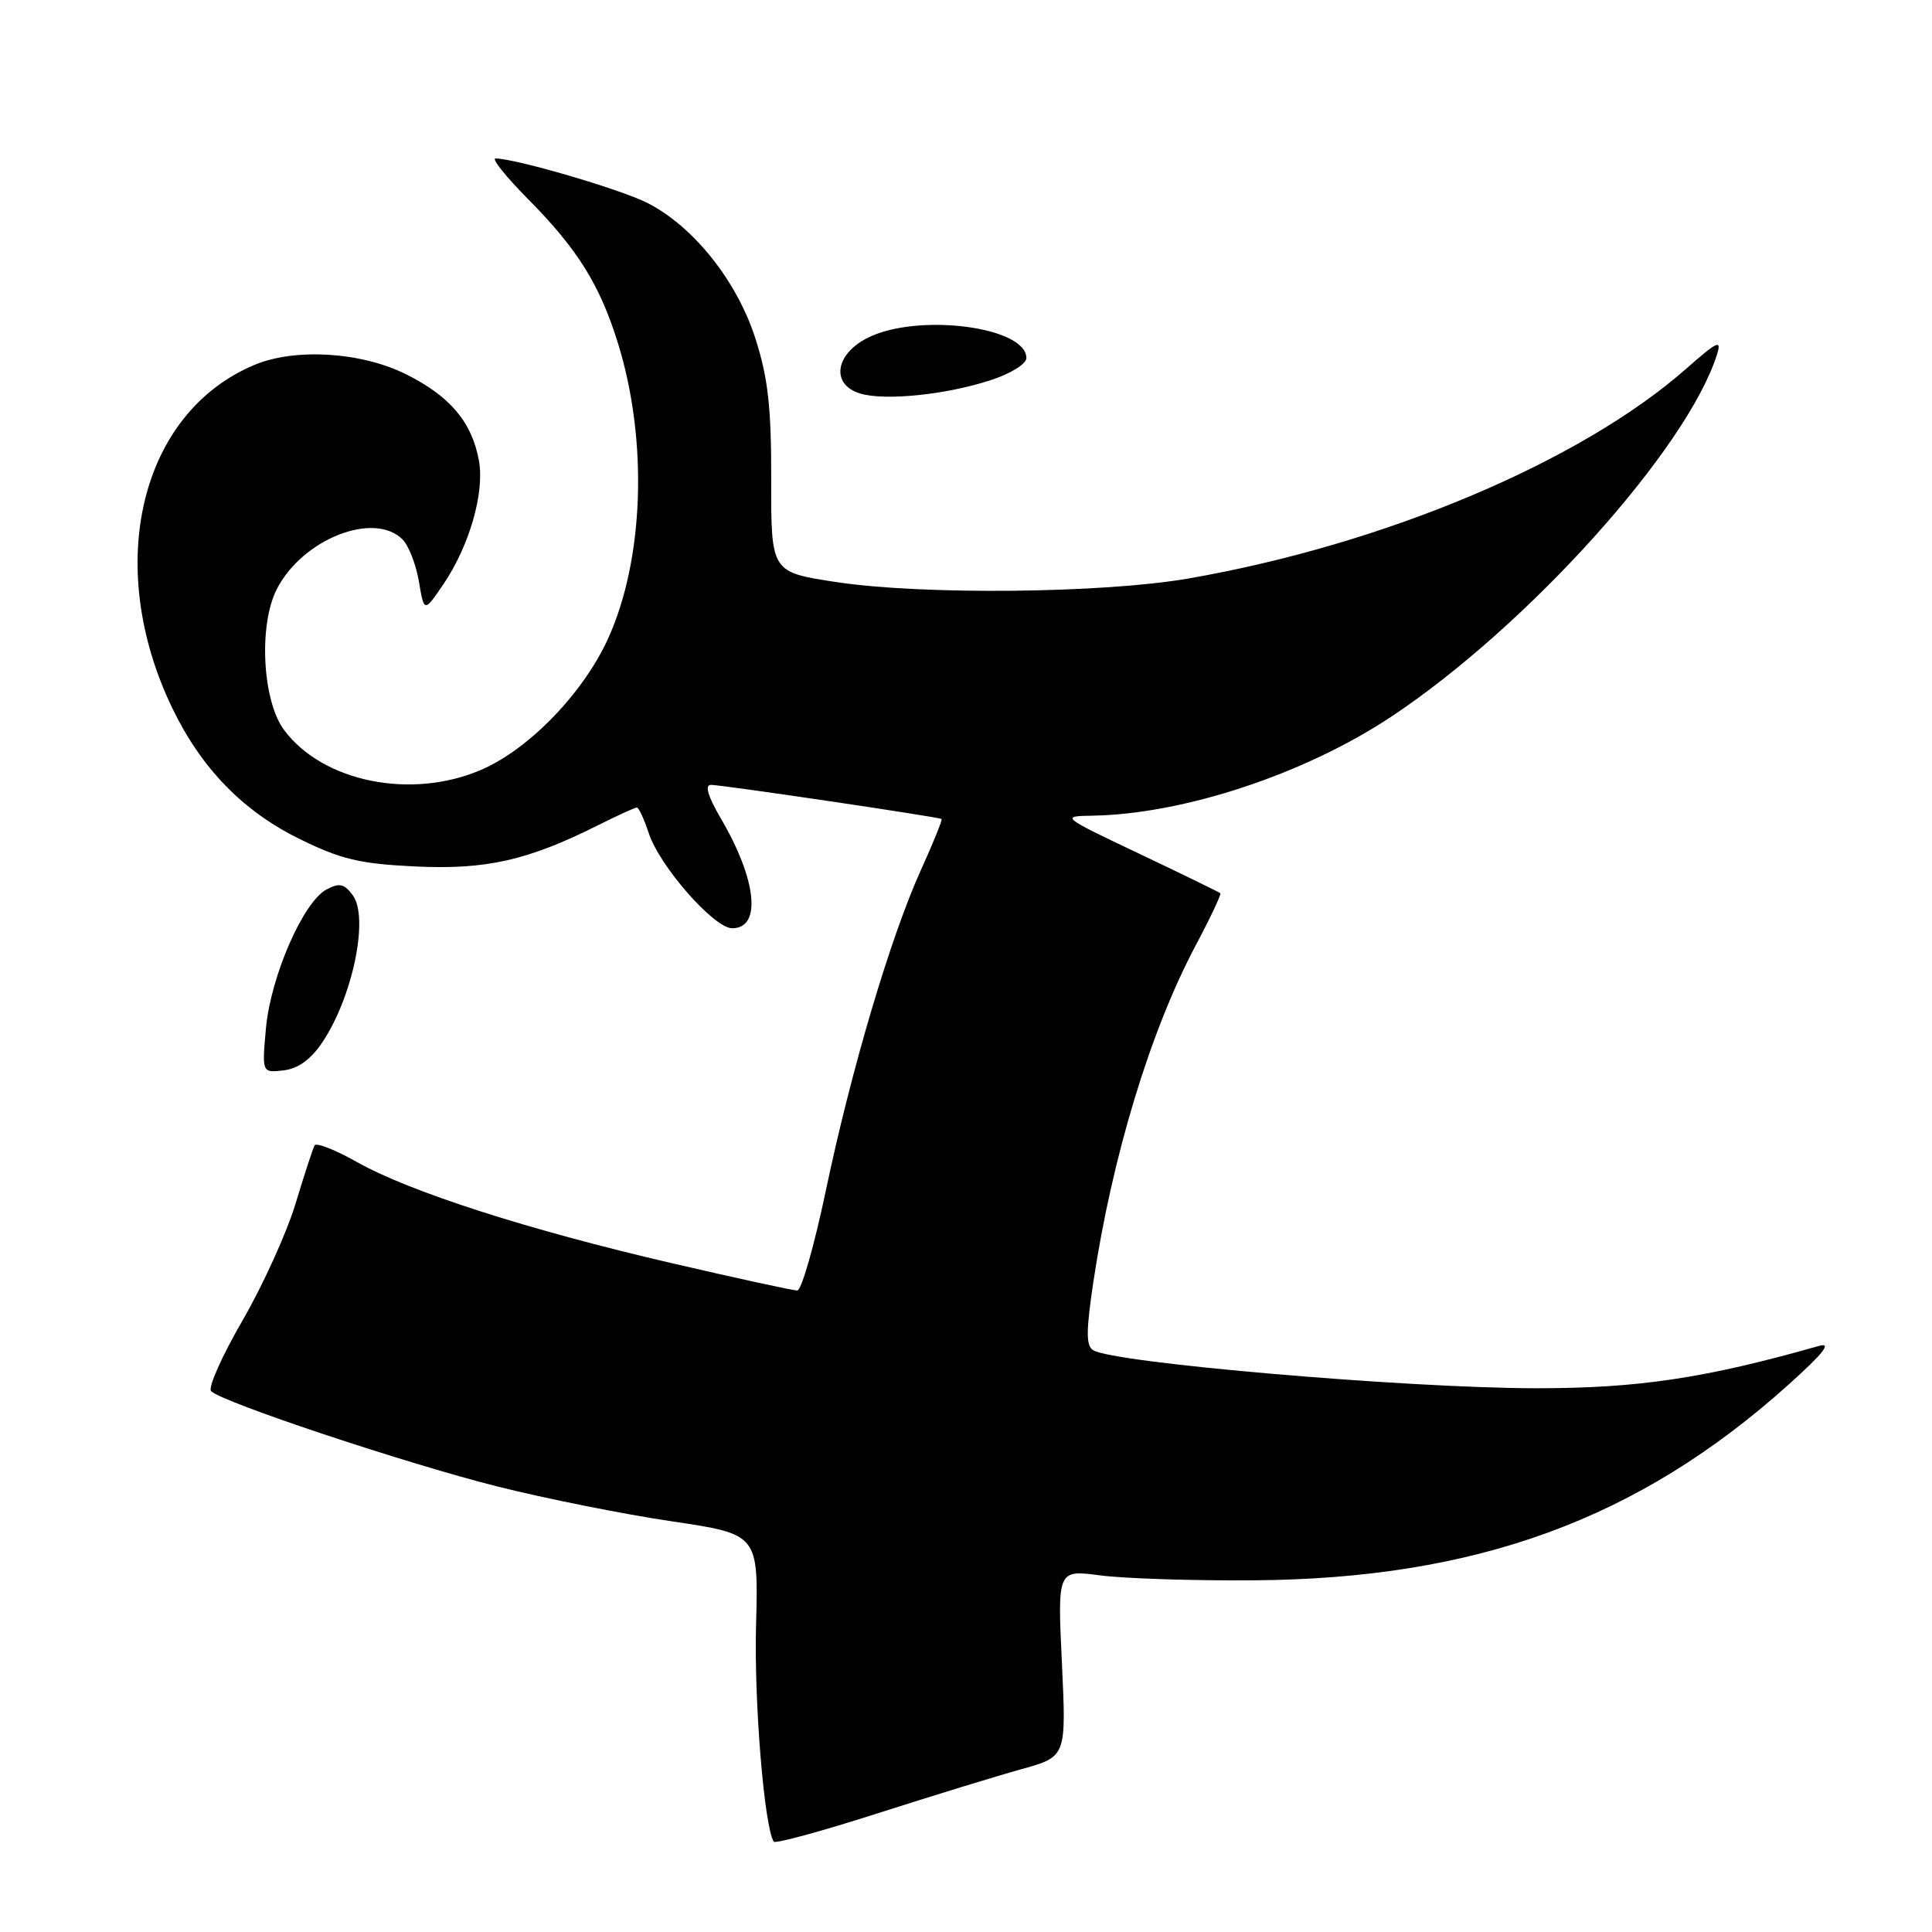 <?xml version="1.0" encoding="UTF-8" standalone="no"?>
<!DOCTYPE svg PUBLIC "-//W3C//DTD SVG 1.1//EN" "http://www.w3.org/Graphics/SVG/1.1/DTD/svg11.dtd" >
<svg xmlns="http://www.w3.org/2000/svg" xmlns:xlink="http://www.w3.org/1999/xlink" version="1.1" viewBox="0 0 256 256">
 <g >
 <path fill="currentColor"
d=" M 135.40 234.41 C 141.29 232.77 141.29 232.77 140.71 220.38 C 140.12 208.00 140.12 208.00 145.81 208.75 C 148.94 209.16 158.03 209.46 166.00 209.40 C 195.59 209.21 217.09 201.35 236.99 183.47 C 241.66 179.27 242.78 177.84 240.99 178.35 C 225.89 182.64 217.04 183.96 203.50 183.95 C 186.36 183.93 147.59 180.60 144.85 178.91 C 143.89 178.31 143.90 176.38 144.88 169.83 C 147.39 153.17 152.43 136.59 158.43 125.28 C 160.38 121.62 161.84 118.51 161.70 118.36 C 161.55 118.22 156.72 115.86 150.97 113.13 C 140.55 108.18 140.52 108.15 144.79 108.08 C 156.90 107.86 172.90 102.56 184.34 94.97 C 202.38 83.00 223.53 59.50 227.50 47.01 C 228.16 44.93 227.60 45.18 223.43 48.86 C 209.42 61.18 183.44 72.14 157.50 76.65 C 146.19 78.62 122.27 78.86 110.83 77.13 C 102.17 75.82 102.17 75.82 102.19 63.66 C 102.21 54.02 101.78 50.13 100.11 44.90 C 97.68 37.27 91.92 30.02 85.80 26.90 C 82.27 25.09 68.28 21.00 65.66 21.00 C 65.10 21.00 67.05 23.43 69.98 26.39 C 76.55 33.03 79.48 37.73 81.89 45.50 C 85.89 58.41 85.34 74.20 80.54 84.69 C 77.24 91.89 70.07 99.29 63.75 102.01 C 54.51 105.99 42.78 103.62 37.65 96.74 C 34.75 92.85 34.24 82.76 36.70 78.02 C 40.12 71.41 49.56 67.70 53.34 71.48 C 54.15 72.29 55.13 74.81 55.51 77.06 C 56.20 81.16 56.20 81.16 58.75 77.42 C 62.20 72.33 64.23 65.27 63.46 61.03 C 62.53 55.93 59.63 52.49 53.80 49.59 C 47.87 46.63 39.10 46.09 33.72 48.35 C 18.55 54.70 13.71 74.94 22.84 93.85 C 26.69 101.82 32.18 107.47 39.68 111.16 C 45.19 113.87 47.66 114.46 55.01 114.81 C 64.40 115.26 69.91 114.02 79.22 109.36 C 81.81 108.06 84.14 107.00 84.39 107.00 C 84.64 107.00 85.35 108.54 85.97 110.42 C 87.42 114.80 94.61 123.00 97.02 123.00 C 100.95 123.00 100.28 116.57 95.50 108.42 C 93.78 105.47 93.35 104.00 94.21 104.00 C 95.61 103.99 124.33 108.24 124.76 108.52 C 124.90 108.61 123.68 111.64 122.04 115.25 C 118.00 124.16 112.79 141.73 109.43 157.75 C 107.90 165.04 106.20 171.00 105.64 171.00 C 105.09 171.00 97.63 169.38 89.07 167.39 C 70.07 162.99 54.30 157.92 47.32 153.99 C 44.45 152.36 41.91 151.37 41.69 151.77 C 41.46 152.17 40.32 155.65 39.16 159.50 C 37.99 163.35 34.83 170.32 32.12 175.00 C 29.41 179.68 27.54 183.87 27.97 184.33 C 29.34 185.77 53.74 193.90 65.84 196.95 C 72.25 198.56 82.67 200.65 89.00 201.58 C 100.50 203.29 100.50 203.29 100.18 215.39 C 99.91 225.50 101.26 241.99 102.52 244.03 C 102.70 244.33 108.85 242.66 116.18 240.31 C 123.51 237.96 132.15 235.31 135.40 234.41 Z  M 42.71 138.12 C 46.74 132.11 48.92 121.55 46.74 118.62 C 45.60 117.09 44.96 116.95 43.25 117.87 C 40.17 119.51 35.86 129.41 35.24 136.25 C 34.71 142.16 34.71 142.16 37.57 141.83 C 39.50 141.61 41.18 140.39 42.71 138.12 Z  M 131.25 50.38 C 133.91 49.52 136.00 48.22 136.00 47.45 C 136.00 43.29 121.63 41.44 115.00 44.75 C 110.61 46.94 110.07 50.98 114.00 52.15 C 117.29 53.13 125.33 52.31 131.25 50.38 Z "/>
</g>
</svg>